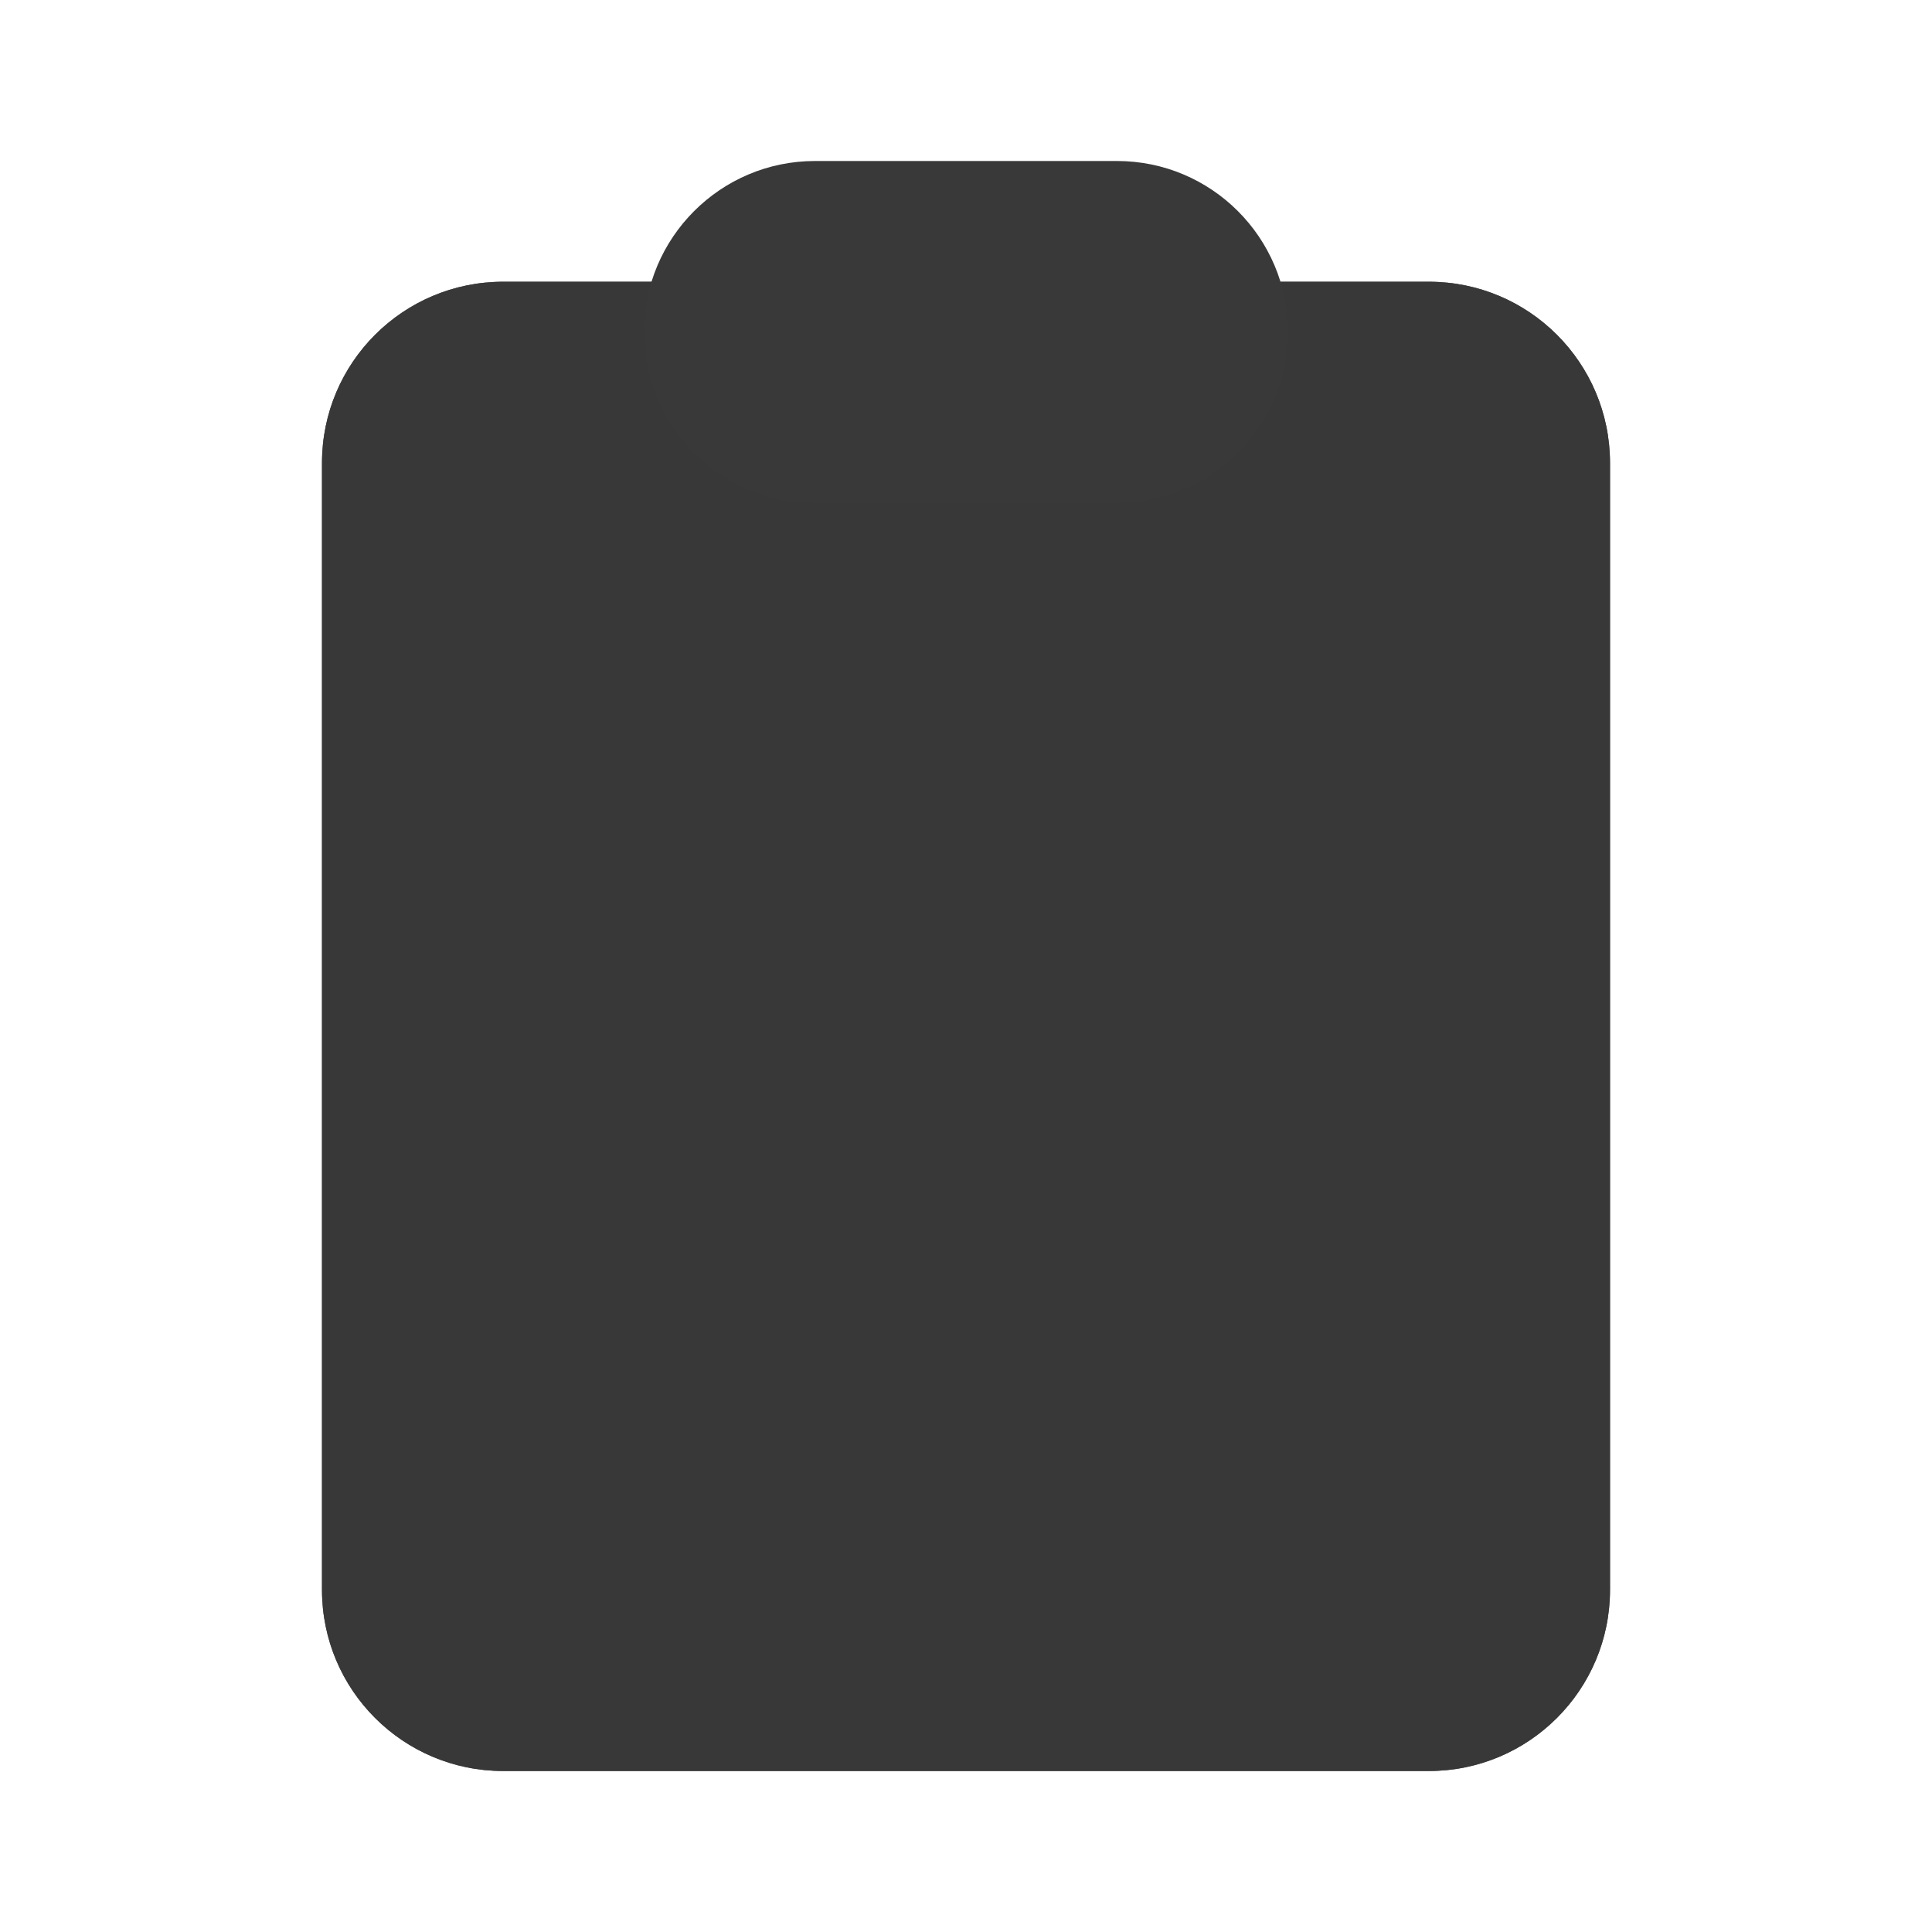<svg xmlns="http://www.w3.org/2000/svg" width="48" height="48" viewBox="0 0 48 48" fill="#393939">
<path d="M8 11.5C8 9.015 10.015 7 12.5 7H35.5C37.985 7 40 9.015 40 11.5V39.5C40 41.985 37.985 44 35.5 44H12.5C10.015 44 8 41.985 8 39.5V11.5Z" fill="#393939"/>
<path d="M8 11.5C8 9.015 10.015 7 12.5 7H35.5C37.985 7 40 9.015 40 11.5V39.5C40 41.985 37.985 44 35.5 44H12.5C10.015 44 8 41.985 8 39.5V11.5Z" fill="#393939" fill-opacity="0.7"/>
<path d="M8 11.5C8 9.015 10.015 7 12.5 7H35.5C37.985 7 40 9.015 40 11.5V39.5C40 41.985 37.985 44 35.5 44H12.5C10.015 44 8 41.985 8 39.5V11.5Z" fill="#393939" fill-opacity="0.4"/>
<path d="M16 8.25C16 5.903 17.903 4 20.25 4H27.75C30.097 4 32 5.903 32 8.25C32 10.597 30.097 12.5 27.75 12.5H20.25C17.903 12.5 16 10.597 16 8.25Z" fill="#393939"/>
<defs>
<linearGradient id="paint0_linear_378174_10142" x1="8" y1="10.7" x2="37.243" y2="46.266" gradientUnits="userSpaceOnUse">
<stop stop-color="#36DFF1"/>
<stop offset="1" stop-color="#0094F0"/>
</linearGradient>
<radialGradient id="paint1_radial_378174_10142" cx="0" cy="0" r="1" gradientUnits="userSpaceOnUse" gradientTransform="translate(24 4.944) rotate(90) scale(12.681 12.375)">
<stop stop-color="#0A1852"/>
<stop offset="0.97" stop-color="#0A1852" stop-opacity="0"/>
</radialGradient>
<radialGradient id="paint2_radial_378174_10142" cx="0" cy="0" r="1" gradientUnits="userSpaceOnUse" gradientTransform="translate(24 8.812) rotate(90) scale(5.688 9.812)">
<stop stop-color="#0A1852"/>
<stop offset="1" stop-color="#0A1852" stop-opacity="0"/>
</radialGradient>
<linearGradient id="paint3_linear_378174_10142" x1="24" y1="4" x2="24" y2="12.5" gradientUnits="userSpaceOnUse">
<stop stop-color="#FFE06B"/>
<stop offset="1" stop-color="#FAB500"/>
</linearGradient>
</defs>
</svg>